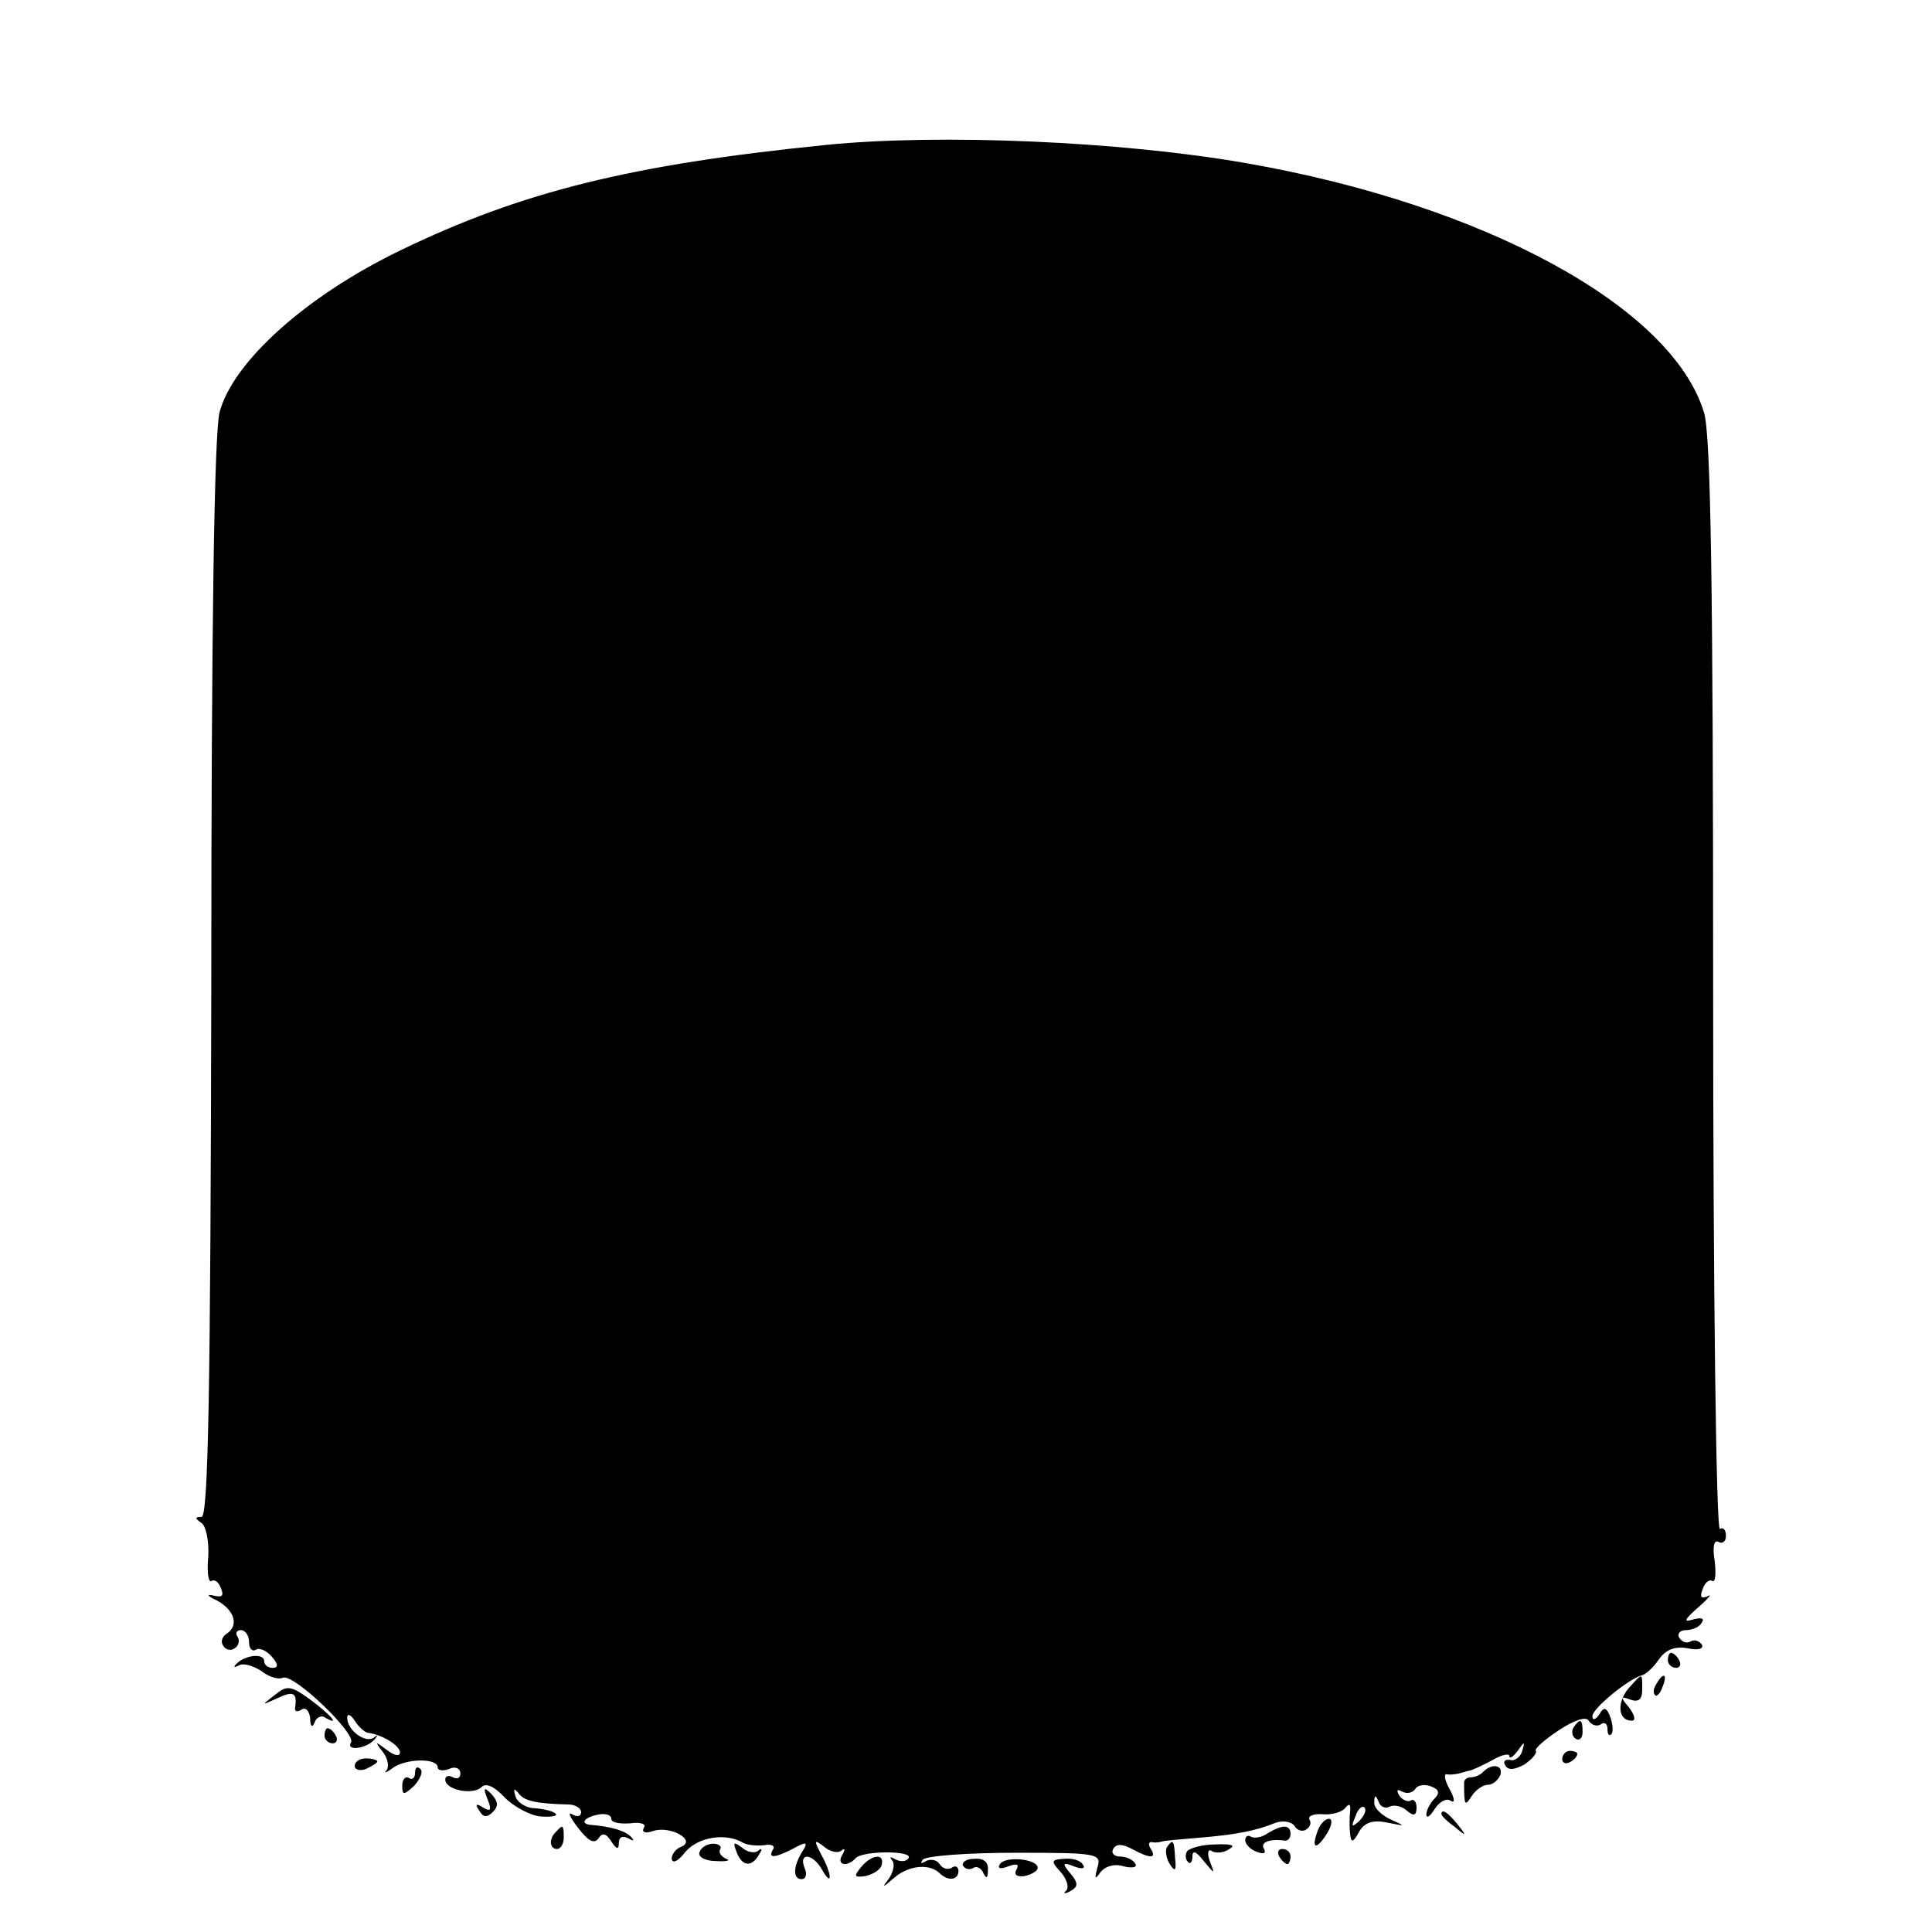 <?xml version="1.0" standalone="no"?>
<!DOCTYPE svg PUBLIC "-//W3C//DTD SVG 20010904//EN"
 "http://www.w3.org/TR/2001/REC-SVG-20010904/DTD/svg10.dtd">
<svg version="1.0" xmlns="http://www.w3.org/2000/svg"
 width="256pt" height="256pt" viewBox="0 0 256 256"
 preserveAspectRatio="xMidYMid meet">
<g transform="translate(0,256) scale(0.1,-0.1)"
fill="#000000" stroke="none">
<path d="M1095 2368 c-259 -26 -404 -62 -565 -140 -124 -60 -221 -147 -239
-214 -7 -26 -11 -282 -11 -752 -1 -547 -4 -712 -13 -712 -9 0 -9 -2 0 -8 6 -4
10 -24 9 -44 -2 -21 0 -35 4 -33 5 3 10 -2 13 -10 4 -10 1 -12 -11 -9 -9 2 -7
-1 6 -7 23 -13 29 -33 12 -44 -6 -4 -8 -11 -4 -16 3 -5 10 -7 15 -3 5 3 7 10
4 15 -4 5 -1 9 4 9 6 0 11 -7 11 -16 0 -8 4 -13 9 -10 5 3 14 -1 21 -9 9 -10
9 -15 1 -15 -6 0 -11 4 -11 9 0 11 -26 8 -37 -4 -4 -4 -3 -5 3 -2 6 4 19 0 30
-7 10 -8 23 -12 29 -9 15 5 98 -75 90 -86 -7 -12 22 -8 32 5 4 5 4 6 -1 2 -11
-9 -36 9 -36 26 0 6 5 4 10 -4 5 -8 13 -15 17 -16 19 -2 43 -17 43 -26 0 -6
-8 -4 -17 3 -16 12 -17 12 -6 -2 7 -9 9 -20 5 -25 -4 -4 0 -3 8 3 17 13 60 14
60 1 0 -4 7 -5 15 -2 8 4 15 1 15 -6 0 -6 -4 -8 -10 -5 -5 3 -10 2 -10 -3 0
-14 37 -21 48 -10 6 6 17 1 31 -14 12 -12 34 -24 48 -25 14 -1 23 1 19 4 -3 3
-15 6 -27 7 -12 0 -24 8 -26 16 -3 10 -2 11 4 4 7 -10 22 -14 66 -15 9 0 17
-5 17 -10 0 -6 -5 -7 -12 -3 -6 4 -3 -4 8 -18 13 -17 21 -22 27 -14 5 8 10 7
17 -4 7 -11 10 -11 10 -2 0 8 5 10 13 6 6 -4 8 -3 4 1 -7 9 -28 15 -55 17 -15
2 -6 11 13 14 8 1 15 -1 15 -6 0 -5 11 -7 25 -6 14 2 22 -1 18 -6 -3 -6 2 -8
13 -4 22 7 57 -12 37 -21 -7 -2 -13 -10 -13 -16 1 -7 9 -3 18 9 17 20 54 26
77 12 6 -3 18 -4 28 -3 9 2 15 -1 11 -6 -7 -12 3 -11 28 2 16 9 19 8 12 -3
-13 -20 -14 -38 -2 -38 6 0 8 7 4 15 -8 21 11 19 23 -2 14 -25 14 -7 -1 20
-10 19 -9 20 4 10 8 -7 19 -9 23 -5 5 4 5 1 1 -6 -8 -13 6 -17 18 -4 10 10 76
10 70 0 -3 -5 -11 -5 -17 -2 -7 4 -9 4 -5 -1 4 -4 2 -15 -4 -24 -10 -13 -9
-13 7 1 20 17 48 19 61 5 11 -10 24 -8 24 4 0 5 -4 8 -9 4 -5 -3 -12 -1 -16 5
-4 6 -12 7 -18 4 -7 -4 -8 -3 -4 2 5 5 60 9 123 9 109 0 114 -1 108 -20 -4
-15 -3 -16 4 -6 6 8 19 12 31 8 12 -3 19 -1 15 4 -3 5 -12 9 -20 9 -8 0 -12 5
-9 10 4 7 12 7 25 0 24 -13 33 -13 25 0 -4 6 -3 10 2 9 4 -1 10 0 13 1 3 1 25
3 50 5 48 4 74 9 101 20 10 3 20 1 24 -4 3 -6 11 -9 16 -5 5 3 7 9 4 13 -2 5
6 8 18 7 12 -1 26 3 30 9 5 6 7 4 6 -5 -1 -8 -1 -22 0 -30 1 -12 4 -12 12 3 7
12 18 16 37 12 25 -5 25 -5 5 4 -13 6 -23 16 -22 23 0 10 2 10 6 0 2 -6 9 -9
14 -6 6 3 16 1 23 -5 9 -8 13 -7 13 4 0 8 -4 12 -8 9 -4 -2 -11 1 -15 7 -4 7
-3 9 4 5 6 -3 13 -2 17 3 3 6 13 7 21 4 11 -4 12 -9 5 -16 -6 -6 -11 -16 -11
-21 0 -6 5 -3 11 7 6 9 15 15 21 11 6 -4 6 2 -1 15 -7 12 -8 21 -4 20 4 -1 11
0 16 1 4 1 10 3 15 4 4 1 17 7 30 14 12 7 22 9 22 5 0 -4 5 -1 11 7 9 13 10
13 6 0 -2 -8 -10 -14 -16 -12 -7 1 -10 -2 -6 -8 4 -6 12 -5 25 2 10 7 17 15
15 18 -2 3 12 15 30 27 21 14 37 19 40 13 4 -6 11 -8 16 -5 5 4 9 1 9 -6 0 -7
2 -10 5 -7 3 3 2 13 -1 22 -5 14 -9 15 -15 4 -5 -7 -9 -8 -9 -2 0 10 46 48 65
54 6 1 16 11 23 21 9 13 21 18 38 15 14 -3 22 -1 19 5 -4 5 -10 7 -15 4 -5 -3
-11 -1 -15 5 -3 5 1 10 9 10 8 0 18 4 21 10 4 6 -1 7 -12 4 -13 -4 -11 0 7 16
14 12 19 19 13 15 -9 -4 -11 -1 -7 9 3 9 9 14 13 11 4 -2 5 10 3 27 -3 18 -1
28 5 25 5 -3 10 0 10 8 0 8 -4 12 -8 9 -5 -3 -9 320 -9 717 0 524 -3 733 -12
762 -42 140 -291 276 -608 331 -166 29 -406 39 -555 24z m706 -2221 c-10 -9
-11 -8 -5 6 3 10 9 15 12 12 3 -3 0 -11 -7 -18z"/>
<path d="M2210 360 c0 -5 5 -10 11 -10 5 0 7 5 4 10 -3 6 -8 10 -11 10 -2 0
-4 -4 -4 -10z"/>
<path d="M2158 323 c-16 -19 -14 -43 4 -43 6 0 4 7 -3 17 -12 14 -12 16 1 11
11 -4 16 0 16 13 0 23 1 23 -18 2z"/>
<path d="M2195 329 c-4 -6 -5 -12 -2 -15 2 -3 7 2 10 11 7 17 1 20 -8 4z"/>
<path d="M364 314 c-18 -14 -18 -14 4 -4 21 10 26 7 23 -13 -1 -5 3 -6 9 -2 5
3 10 -2 11 -12 0 -11 3 -13 6 -5 2 6 9 10 14 6 21 -12 7 4 -20 24 -26 19 -31
19 -47 6z"/>
<path d="M2085 271 c-3 -5 -2 -12 3 -15 5 -3 9 1 9 9 0 17 -3 19 -12 6z"/>
<path d="M430 260 c0 -5 5 -10 11 -10 5 0 7 5 4 10 -3 6 -8 10 -11 10 -2 0 -4
-4 -4 -10z"/>
<path d="M2070 229 c0 -5 5 -7 10 -4 6 3 10 8 10 11 0 2 -4 4 -10 4 -5 0 -10
-5 -10 -11z"/>
<path d="M470 220 c0 -5 7 -7 15 -4 8 4 15 8 15 10 0 2 -7 4 -15 4 -8 0 -15
-4 -15 -10z"/>
<path d="M550 211 c0 -7 -4 -10 -8 -7 -5 3 -9 -2 -9 -10 0 -13 2 -13 16 0 8 9
12 19 8 22 -4 4 -7 2 -7 -5z"/>
<path d="M1966 213 c-4 -5 -12 -8 -17 -8 -5 0 -9 -3 -9 -7 0 -31 1 -32 10 -18
5 8 15 15 21 15 7 0 14 6 17 13 4 13 -10 16 -22 5z"/>
<path d="M646 176 c6 -15 4 -17 -6 -11 -9 6 -11 4 -5 -4 5 -9 10 -10 18 -2 8
8 7 14 -2 24 -10 10 -11 8 -5 -7z"/>
<path d="M1910 156 c0 -2 8 -10 18 -17 15 -13 16 -12 3 4 -13 16 -21 21 -21
13z"/>
<path d="M1746 134 c-9 -24 -2 -26 12 -4 7 11 8 20 3 20 -5 0 -12 -7 -15 -16z"/>
<path d="M737 133 c-10 -9 -9 -23 1 -23 5 0 9 7 9 15 0 17 -1 18 -10 8z"/>
<path d="M1680 131 c-8 -6 -18 -7 -22 -5 -4 3 -8 1 -8 -4 0 -6 7 -13 16 -16 8
-3 12 -2 9 4 -6 9 8 14 28 11 4 0 7 4 7 9 0 12 -10 13 -30 1z"/>
<path d="M927 106 c-3 -6 7 -12 22 -12 14 -1 20 1 13 3 -6 3 -10 8 -8 12 3 4
-1 8 -9 8 -8 0 -16 -5 -18 -11z"/>
<path d="M976 106 c7 -19 20 -21 30 -3 4 6 4 9 -1 5 -4 -4 -14 -3 -22 4 -11 8
-12 7 -7 -6z"/>
<path d="M1546 112 c-2 -4 -1 -14 4 -22 7 -11 9 -9 7 8 -1 24 -3 26 -11 14z"/>
<path d="M1573 107 c-3 -5 -2 -11 1 -14 3 -4 6 0 6 7 0 9 5 7 15 -6 15 -18 15
-18 8 0 -4 11 -2 17 3 13 6 -3 16 -2 23 3 9 5 2 7 -19 6 -17 0 -34 -5 -37 -9z"/>
<path d="M1695 100 c3 -5 8 -10 11 -10 2 0 4 5 4 10 0 6 -5 10 -11 10 -5 0 -7
-4 -4 -10z"/>
<path d="M1141 86 c-10 -12 -9 -14 5 -12 10 2 20 8 22 14 5 17 -13 15 -27 -2z"/>
<path d="M1276 88 c3 -5 9 -6 14 -3 4 3 11 -1 13 -7 4 -8 6 -7 6 4 1 11 -6 16
-18 15 -11 0 -17 -5 -15 -9z"/>
<path d="M1325 90 c-4 -6 1 -7 11 -3 11 4 15 3 11 -4 -4 -7 0 -10 10 -9 10 2
18 7 18 11 0 12 -43 16 -50 5z"/>
<path d="M1405 80 c8 -9 12 -20 8 -25 -5 -4 -2 -5 5 -1 11 6 11 11 0 24 -11
13 -10 15 5 9 10 -4 16 -3 12 2 -3 6 -14 9 -25 8 -17 -1 -18 -3 -5 -17z"/>
</g>
</svg>
